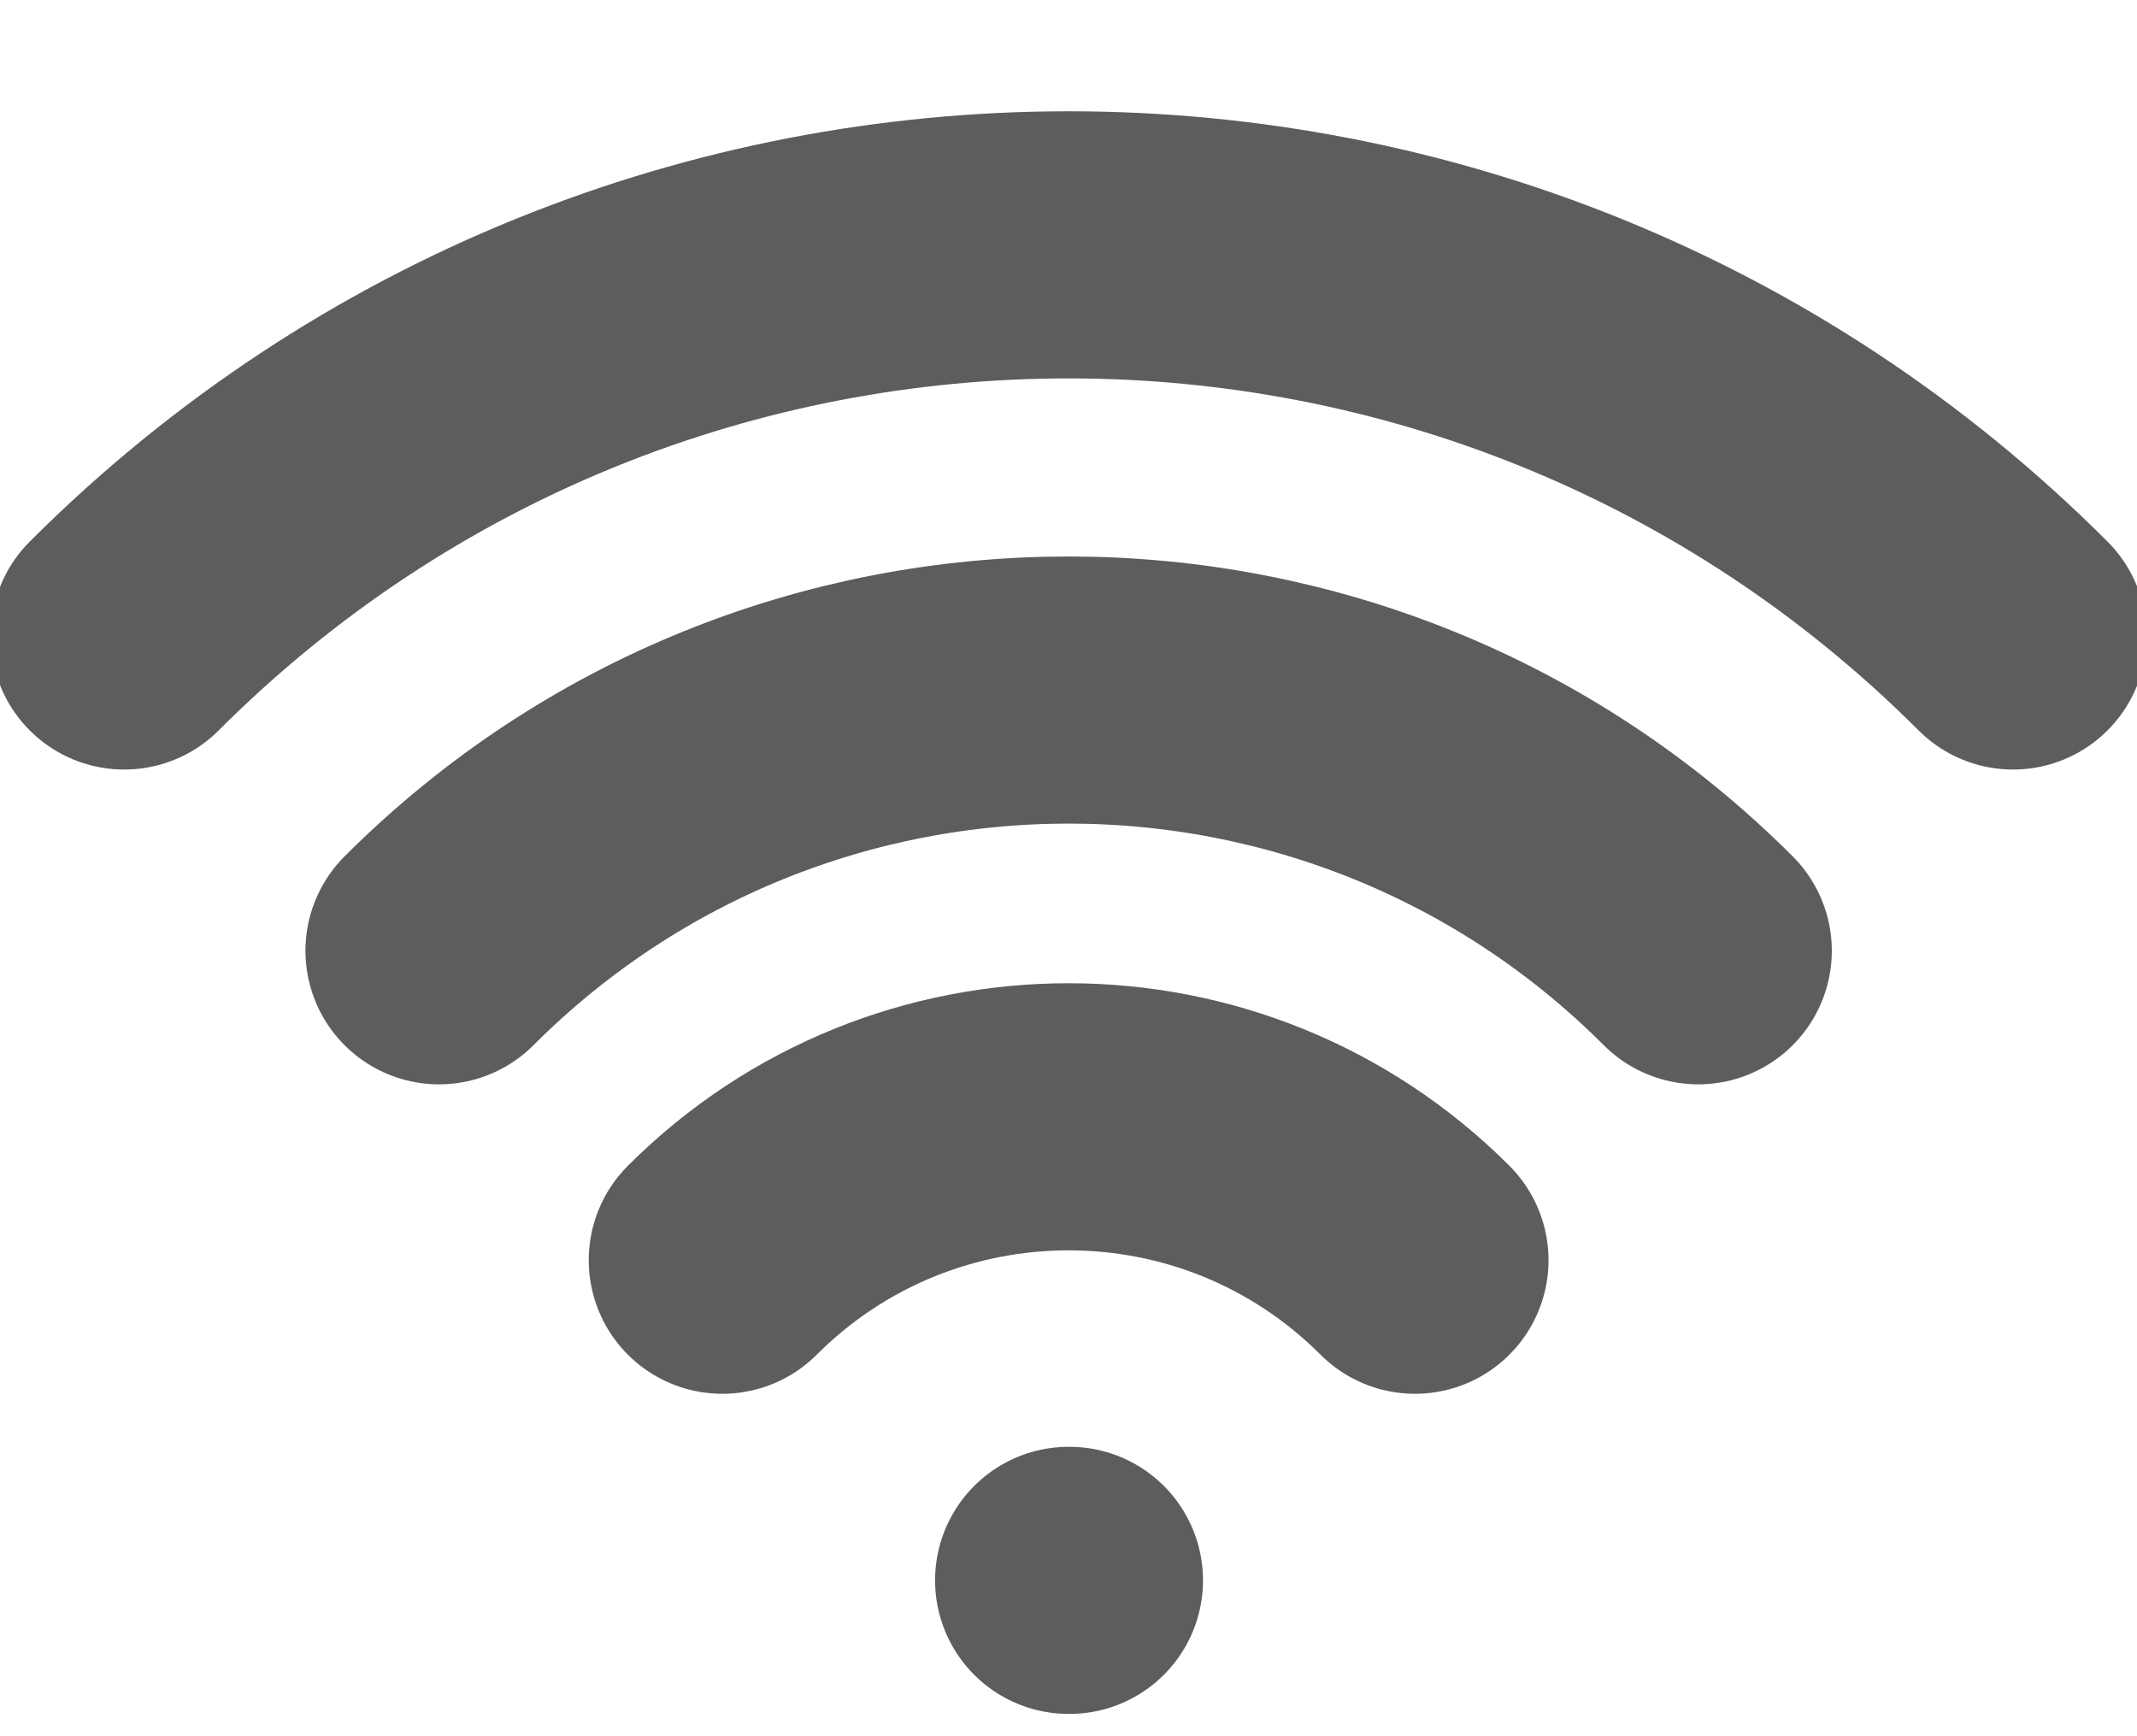<svg width="16" height="13" viewBox="0 0 16 13" fill="none" xmlns="http://www.w3.org/2000/svg">
<path d="M5.408 9.436C6.84 8.004 9.162 8.004 10.594 9.436M8.001 11.833H8.007M3.287 7.119C5.89 4.516 10.111 4.516 12.715 7.119M0.93 4.762C4.835 0.857 11.167 0.857 15.072 4.762" stroke="#5D5D5D" stroke-width="2" stroke-linecap="round"/>
</svg>

